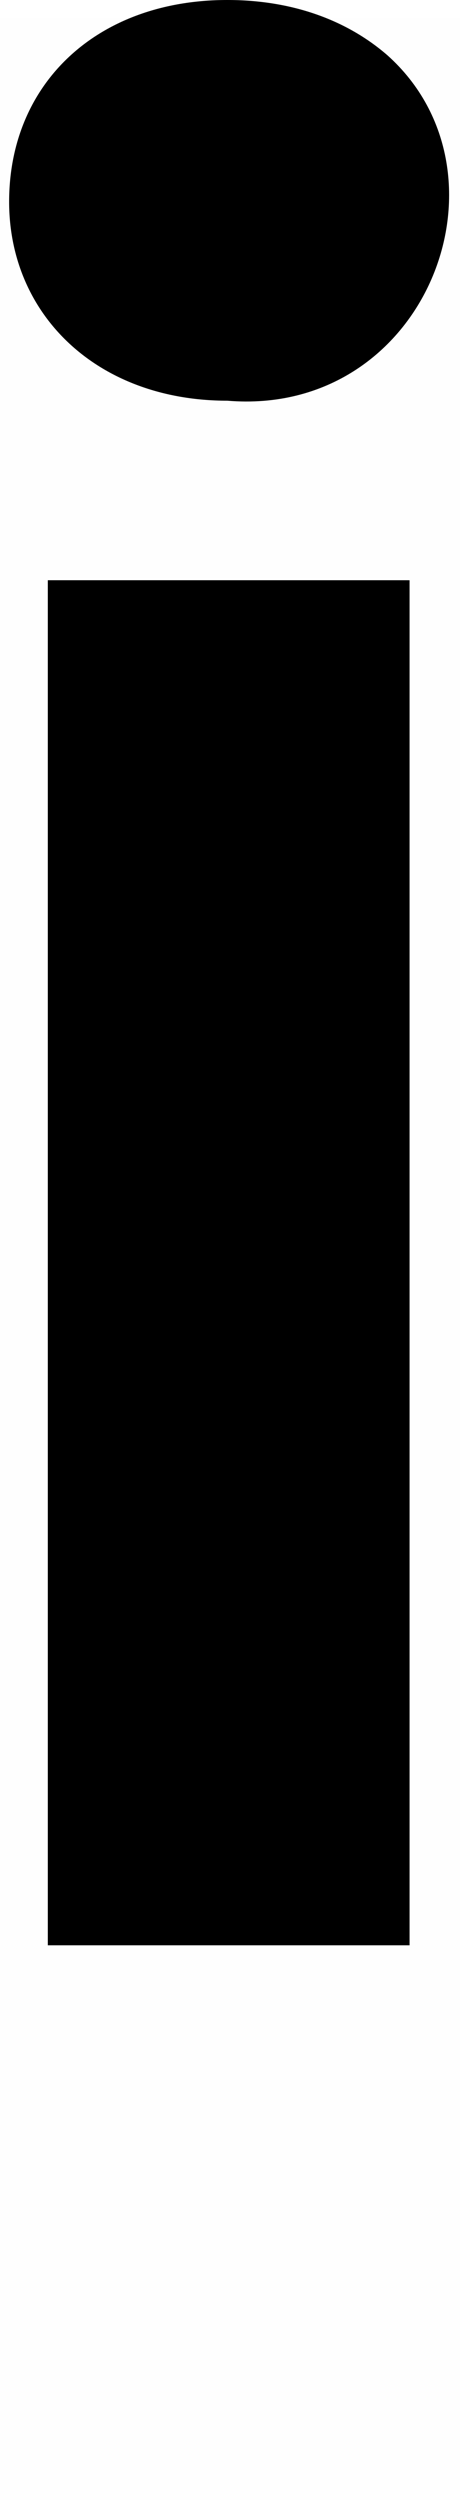 <svg version="1.1" xmlns="http://www.w3.org/2000/svg" xmlns:xlink="http://www.w3.org/1999/xlink" width="4.387" height="23.827" viewBox="0,0,4.387,23.827"><g transform="translate(-239.898,-170.73)"><g data-paper-data="{&quot;isPaintingLayer&quot;:true}" fill-rule="nonzero" stroke="none" stroke-linecap="butt" stroke-linejoin="miter" stroke-miterlimit="10" stroke-dasharray="" stroke-dashoffset="0" style="mix-blend-mode: normal"><path d="M242.066,174.549c-1.238,0 -2.081,-0.816 -2.081,-1.896c0,-1.132 0.843,-1.923 2.081,-1.923c0.606,0 1.132,0.184 1.527,0.527c1.264,1.132 0.369,3.45 -1.527,3.292zM240.354,176.26h3.45v13.01h-3.45z" fill="#000000" stroke-width="0.358"/><path d="M239.898,194.557v-23.659h4.387v23.659z" fill-opacity="0.004" fill="#808080" stroke-width="0"/></g></g></svg>